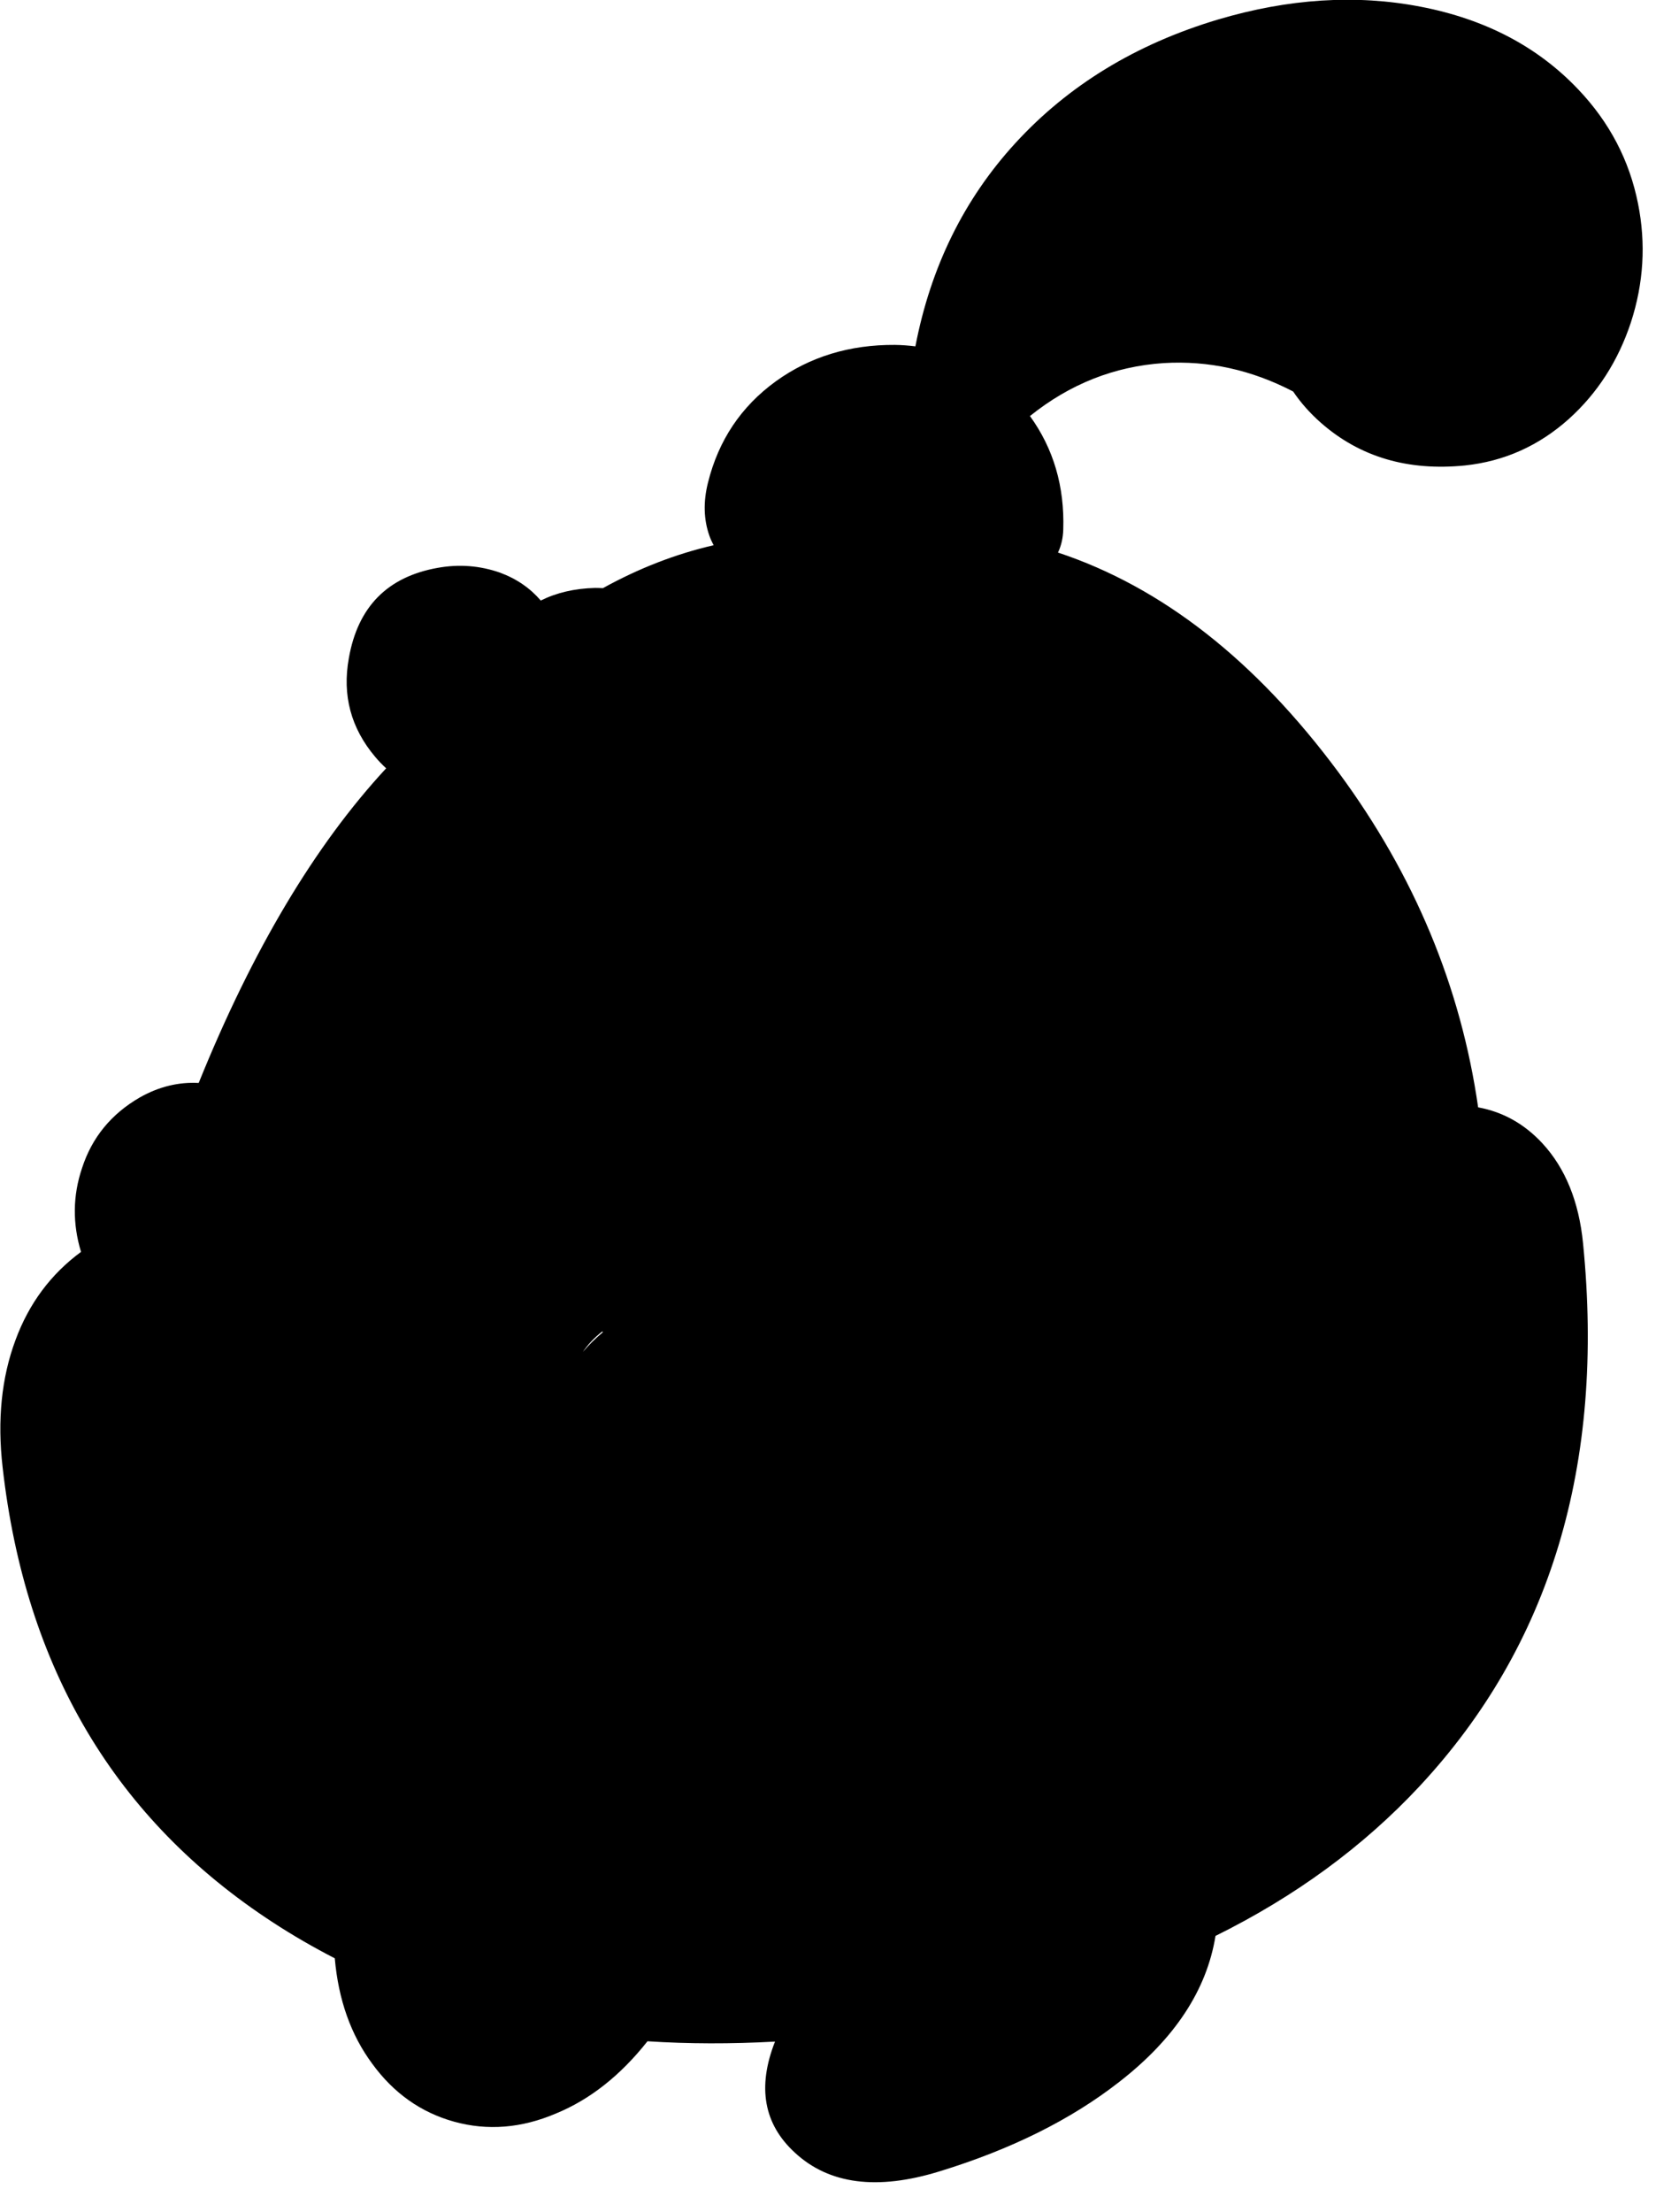 <?xml version="1.0" encoding="utf-8"?>
<!-- Generator: Adobe Illustrator 16.0.0, SVG Export Plug-In . SVG Version: 6.00 Build 0)  -->
<!DOCTYPE svg PUBLIC "-//W3C//DTD SVG 1.1//EN" "http://www.w3.org/Graphics/SVG/1.1/DTD/svg11.dtd">
<svg version="1.1" id="图层_1" xmlns="http://www.w3.org/2000/svg" xmlns:xlink="http://www.w3.org/1999/xlink" x="0px" y="0px"
	 width="173px" height="231px" viewBox="0 0 173 231" enable-background="new 0 0 173 231" xml:space="preserve">
<path d="M135.094,40.884c0.775,1.143,1.729,2.239,2.911,3.277c4.063,3.563,9.075,5.045,15.037,4.446
	c4.097-0.433,7.71-2.048,10.841-4.846c2.997-2.697,5.162-6.061,6.494-10.091c1.332-4.097,1.582-8.227,0.749-12.39
	c-0.899-4.529-2.98-8.509-6.244-11.939c-4.229-4.463-9.726-7.344-16.485-8.643c-6.729-1.299-13.789-0.849-21.182,1.349
	c-8.561,2.564-15.604,6.861-21.133,12.889c-5.385,5.873-8.86,12.957-10.452,21.231c-0.695-0.084-1.404-0.141-2.136-0.15
	c-4.73-0.033-8.876,1.232-12.44,3.797c-3.63,2.631-5.995,6.161-7.094,10.591c-0.5,1.998-0.45,3.847,0.15,5.545
	c0.123,0.347,0.278,0.668,0.441,0.985c-3.948,0.911-7.805,2.404-11.568,4.484c-0.272-0.006-0.532-0.031-0.813-0.024
	c-2.154,0.053-4.039,0.503-5.678,1.316c-1.098-1.283-2.508-2.266-4.264-2.915c-2.098-0.732-4.263-0.899-6.494-0.5
	c-5.262,0.933-8.359,4.08-9.292,9.442c-0.7,3.863,0.216,7.294,2.748,10.291c0.366,0.439,0.752,0.835,1.151,1.203
	c-7.446,8.034-13.975,18.985-19.584,32.857c-2.104-0.112-4.154,0.383-6.146,1.509c-2.998,1.732-5.012,4.196-6.045,7.394
	c-0.965,2.862-0.999,5.774-0.102,8.737c-3.145,2.318-5.434,5.379-6.842,9.197c-1.465,3.93-1.915,8.359-1.349,13.289
	c2.365,20.981,11.79,36.834,28.276,47.559c2.077,1.354,4.222,2.588,6.424,3.724c0.381,4.321,1.678,7.997,3.917,11.013
	c2.231,3.064,5.079,5.08,8.542,6.045c3.497,0.967,7.044,0.684,10.641-0.849c3.568-1.464,6.754-3.987,9.568-7.546
	c4.288,0.277,8.73,0.285,13.323,0.034c-1.872,4.755-1.177,8.624,2.086,11.608c3.564,3.297,8.592,3.946,15.086,1.947
	c7.494-2.297,13.756-5.411,18.785-9.342c5.792-4.498,9.142-9.583,10.061-15.25c8.297-4.106,15.414-9.302,21.312-15.623
	c13.688-14.688,19.384-33.588,17.085-56.701c-0.433-4.362-1.848-7.843-4.246-10.44c-1.887-2.036-4.126-3.285-6.714-3.759
	c-1.811-12.59-6.656-24.246-14.567-34.957c-8.687-11.721-18.465-19.372-29.325-22.977c0.338-0.718,0.526-1.516,0.55-2.401
	c0.144-4.51-1.021-8.459-3.479-11.854c4.142-3.329,8.794-5.187,13.97-5.531C126.249,37.631,130.756,38.627,135.094,40.884z
	 M62.97,139.129c-0.787,0.651-1.475,1.336-2.079,2.049c0.501-0.754,1.18-1.471,2.035-2.148
	C62.939,139.063,62.956,139.095,62.97,139.129z"/>
</svg>
